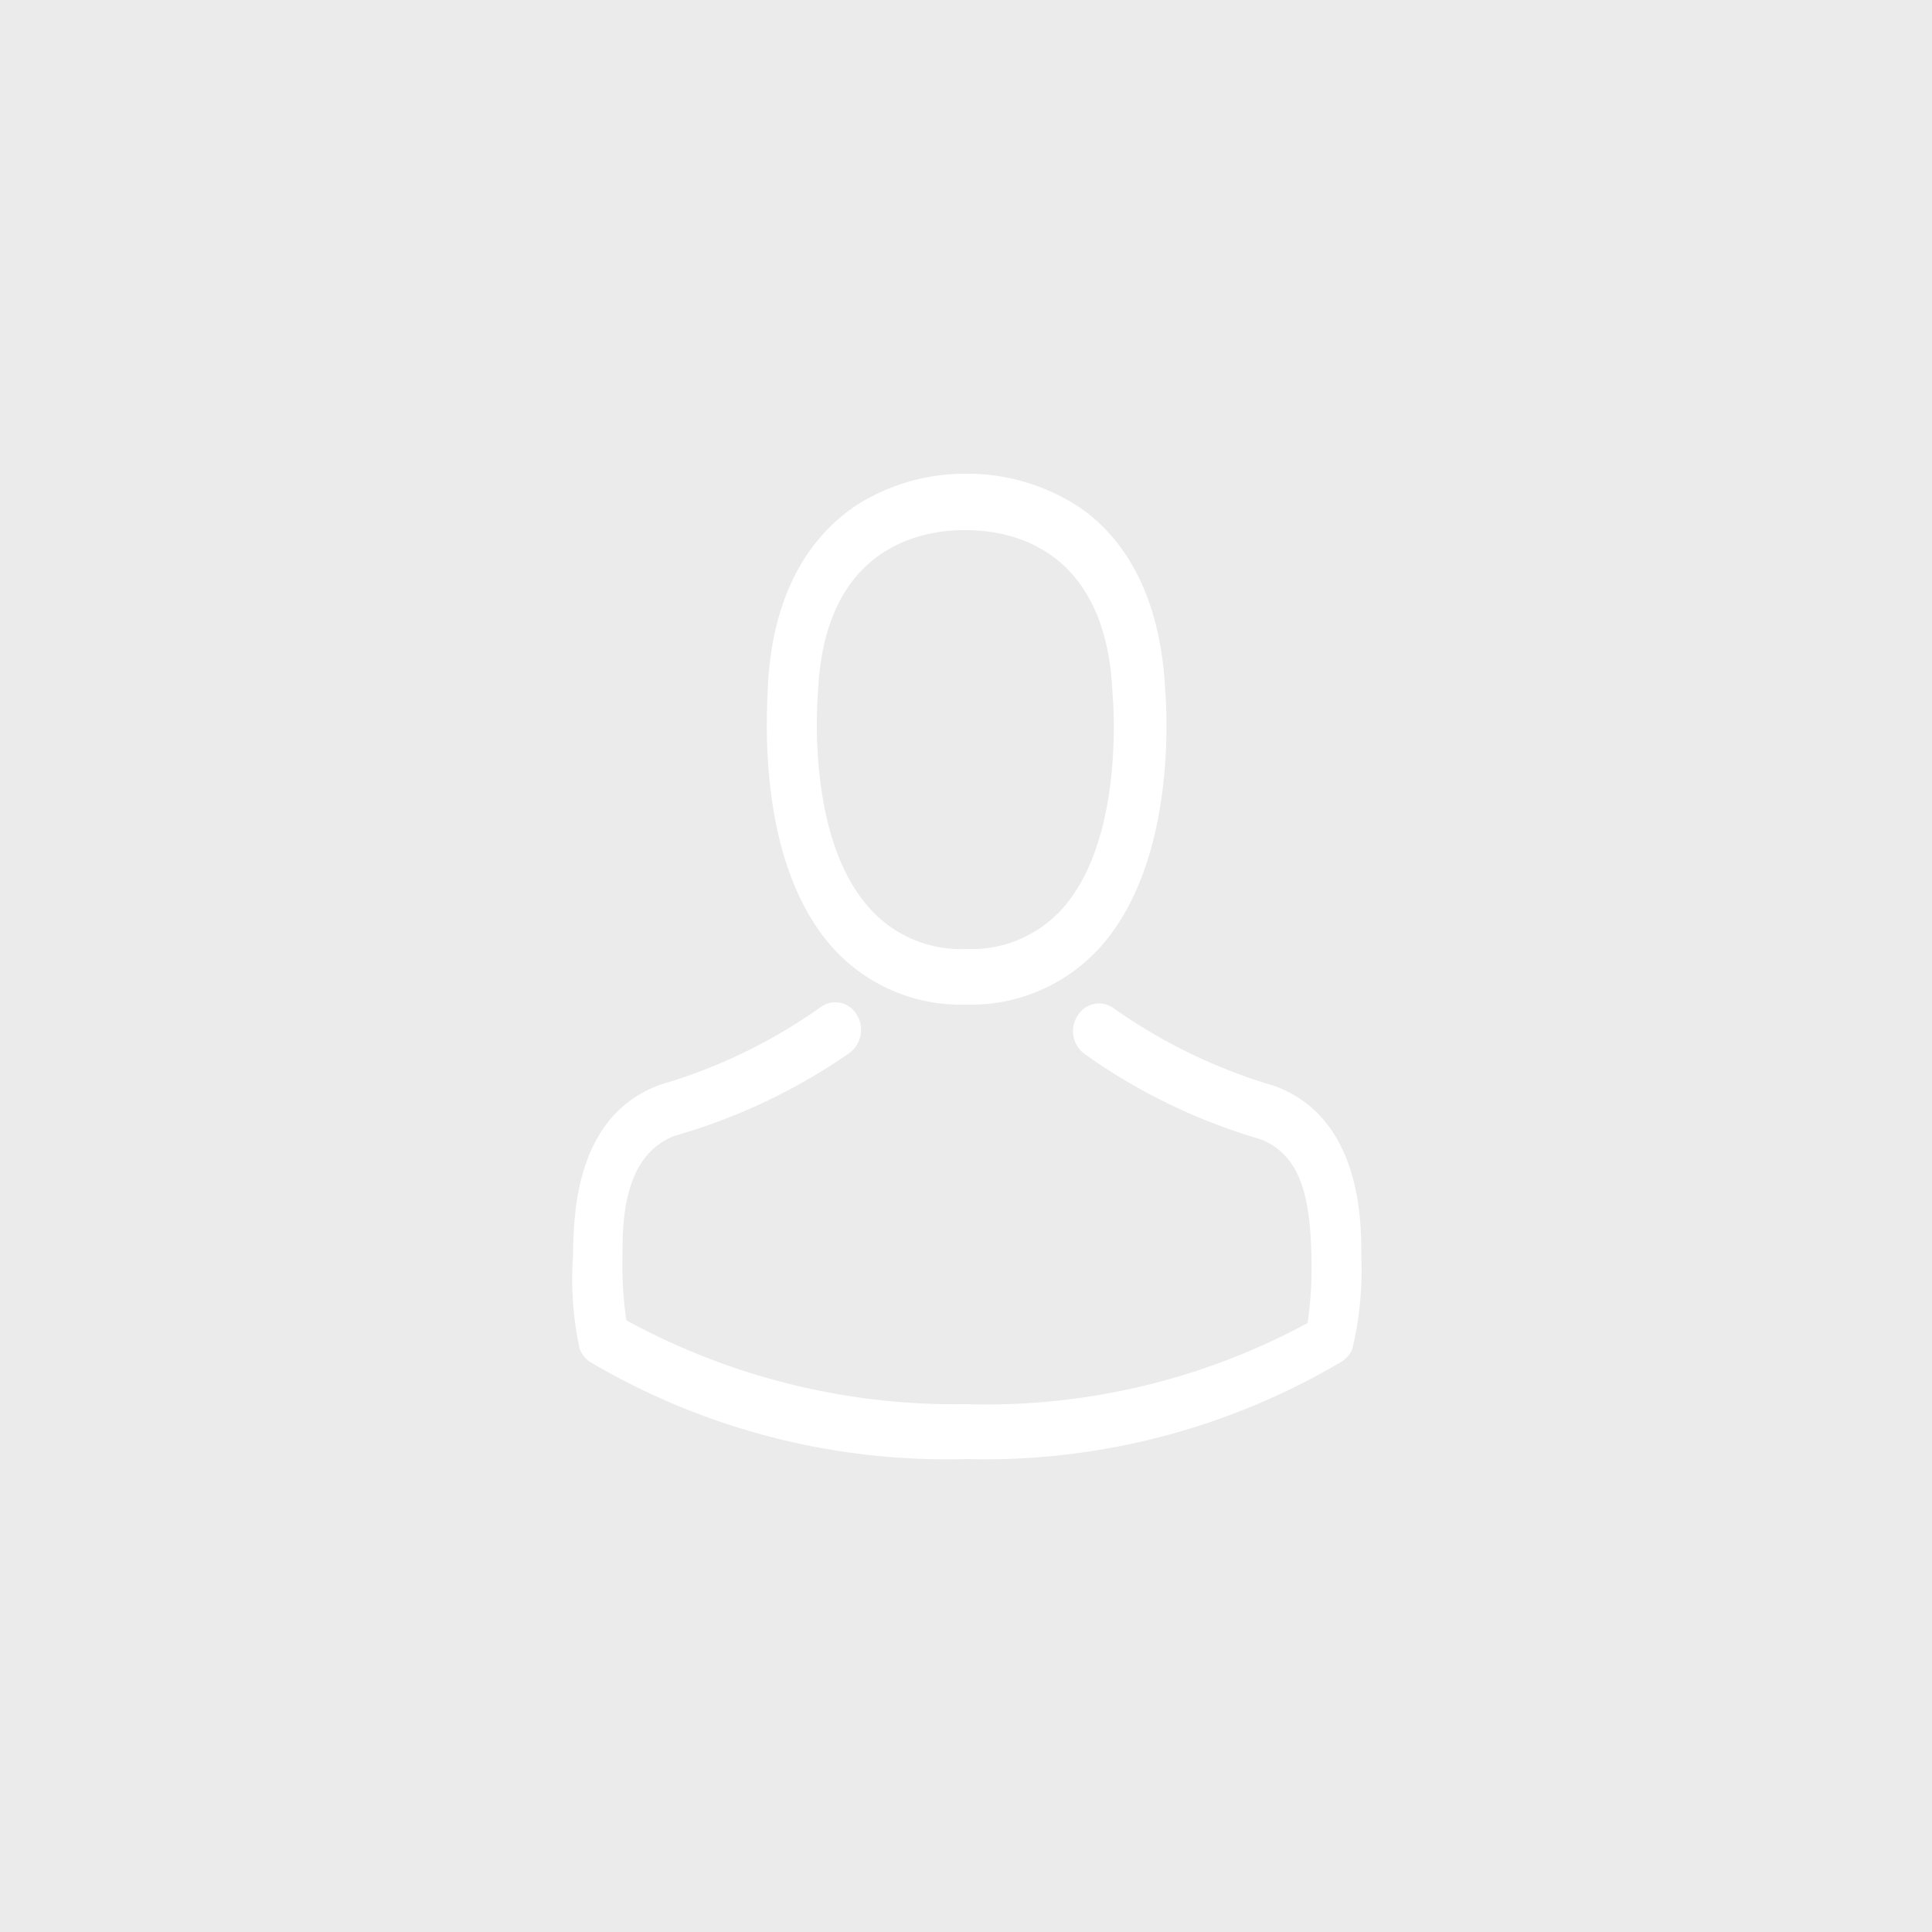 <svg id="Warstwa_1" data-name="Warstwa 1" xmlns="http://www.w3.org/2000/svg" viewBox="0 0 50 50"><defs><style>.cls-1{fill:#ebebeb;}.cls-2{fill:#fff;}</style></defs><title>Obszar roboczy 1</title><rect class="cls-1" width="50" height="50"/><g id="Symbols"><g id="ACL-Footer"><g id="avatar-_1_-copy" data-name="avatar-(1)-copy"><path id="Fill-1" class="cls-2" d="M24.91,26h.16a4.49,4.49,0,0,0,3.51-1.61c1.92-2.3,1.6-6.23,1.57-6.6C30,15,28.77,13.61,27.73,13a5.27,5.27,0,0,0-2.68-.74H25a5.25,5.25,0,0,0-2.68.72c-1.05.63-2.32,2-2.45,4.82,0,.37-.35,4.3,1.57,6.6A4.45,4.45,0,0,0,24.91,26Zm-3.74-8.08s0,0,0,0c.16-3.79,2.7-4.2,3.78-4.2H25c1.35,0,3.63.61,3.79,4.2v0s.36,3.63-1.23,5.52A3.16,3.16,0,0,1,25,24.56H25a3.16,3.16,0,0,1-2.56-1.13C20.83,21.55,21.17,17.94,21.17,17.91Z"/><path id="Fill-3" class="cls-2" d="M35.23,32.51h0v-.13c0-1-.1-3.5-2.26-4.28l0,0a14.08,14.08,0,0,1-4.14-2,.64.64,0,0,0-.93.17.73.73,0,0,0,.16,1,15.12,15.12,0,0,0,4.55,2.21c1.16.44,1.29,1.75,1.33,3v.13a9.52,9.52,0,0,1-.1,1.63A17.48,17.48,0,0,1,25,36.34a17.75,17.75,0,0,1-8.79-2.17,9.58,9.58,0,0,1-.1-1.63V32.4c0-1.2.17-2.52,1.33-3A15.22,15.22,0,0,0,22,27.24a.75.75,0,0,0,.16-1,.64.64,0,0,0-.93-.17,13.82,13.82,0,0,1-4.14,2h0c-2.16.79-2.23,3.24-2.26,4.28v.15A8.5,8.5,0,0,0,15,34.9a.68.68,0,0,0,.26.34A18.14,18.14,0,0,0,25,37.76a18.13,18.13,0,0,0,9.72-2.52A.68.68,0,0,0,35,34.9,8.75,8.75,0,0,0,35.23,32.51Z"/></g></g></g></svg>